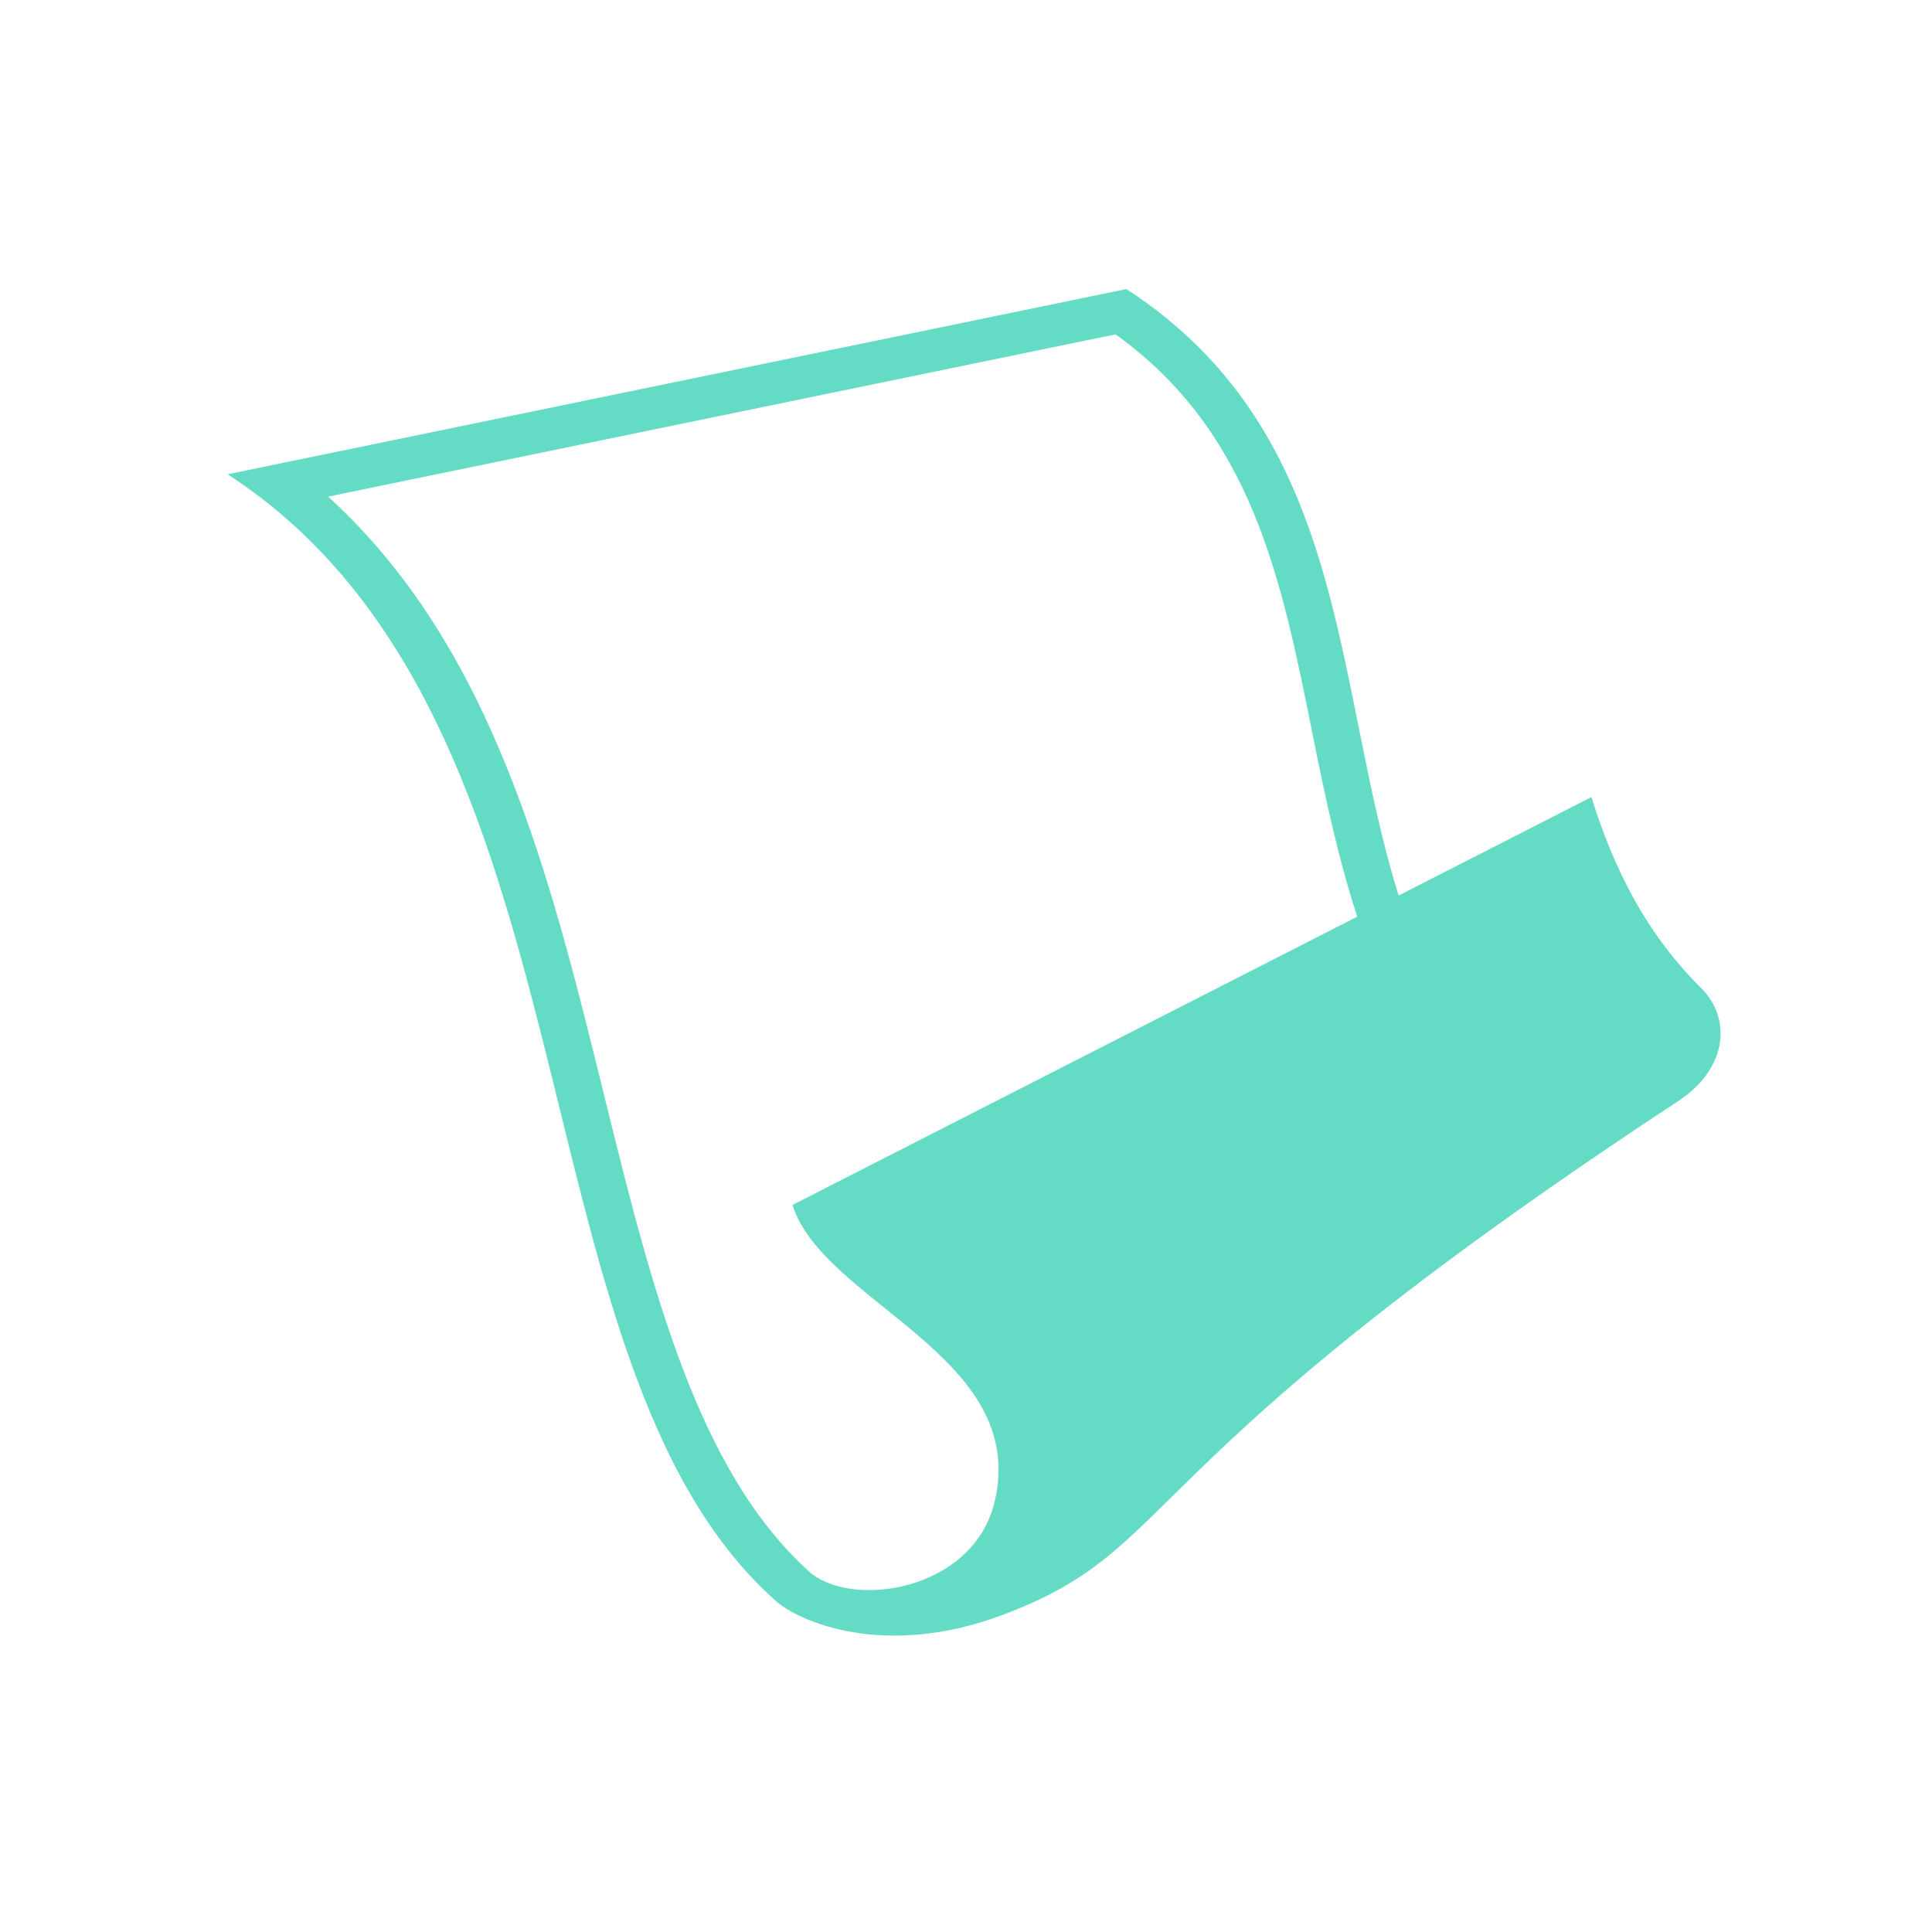 <svg width="66" height="66" viewBox="0 0 66 66" fill="none" xmlns="http://www.w3.org/2000/svg">
<path d="M58.121 33.76C56.203 31.865 55.113 29.621 54.365 27.23C52.047 28.413 49.853 29.532 47.78 30.592C45.51 23.334 46.13 14.849 38.48 9.875L7.777 16.202C20.759 24.639 17.25 46.492 26.512 54.698C27.287 55.384 30.188 56.682 34.22 55.179C40.469 52.85 38.178 50.208 57.327 37.617C59.016 36.506 59.16 34.804 58.121 33.76ZM27.073 41.163C28.122 44.517 35.191 46.334 33.971 51.328C33.23 54.364 29.066 54.978 27.629 53.677C23.846 50.253 22.282 44.092 20.667 37.53C18.798 29.937 16.873 22.116 11.207 16.965L38.109 11.422C42.772 14.773 43.774 19.767 44.832 25.042C45.249 27.123 45.694 29.256 46.365 31.315L27.073 41.163Z" fill="#63DBC5"/>
</svg>
